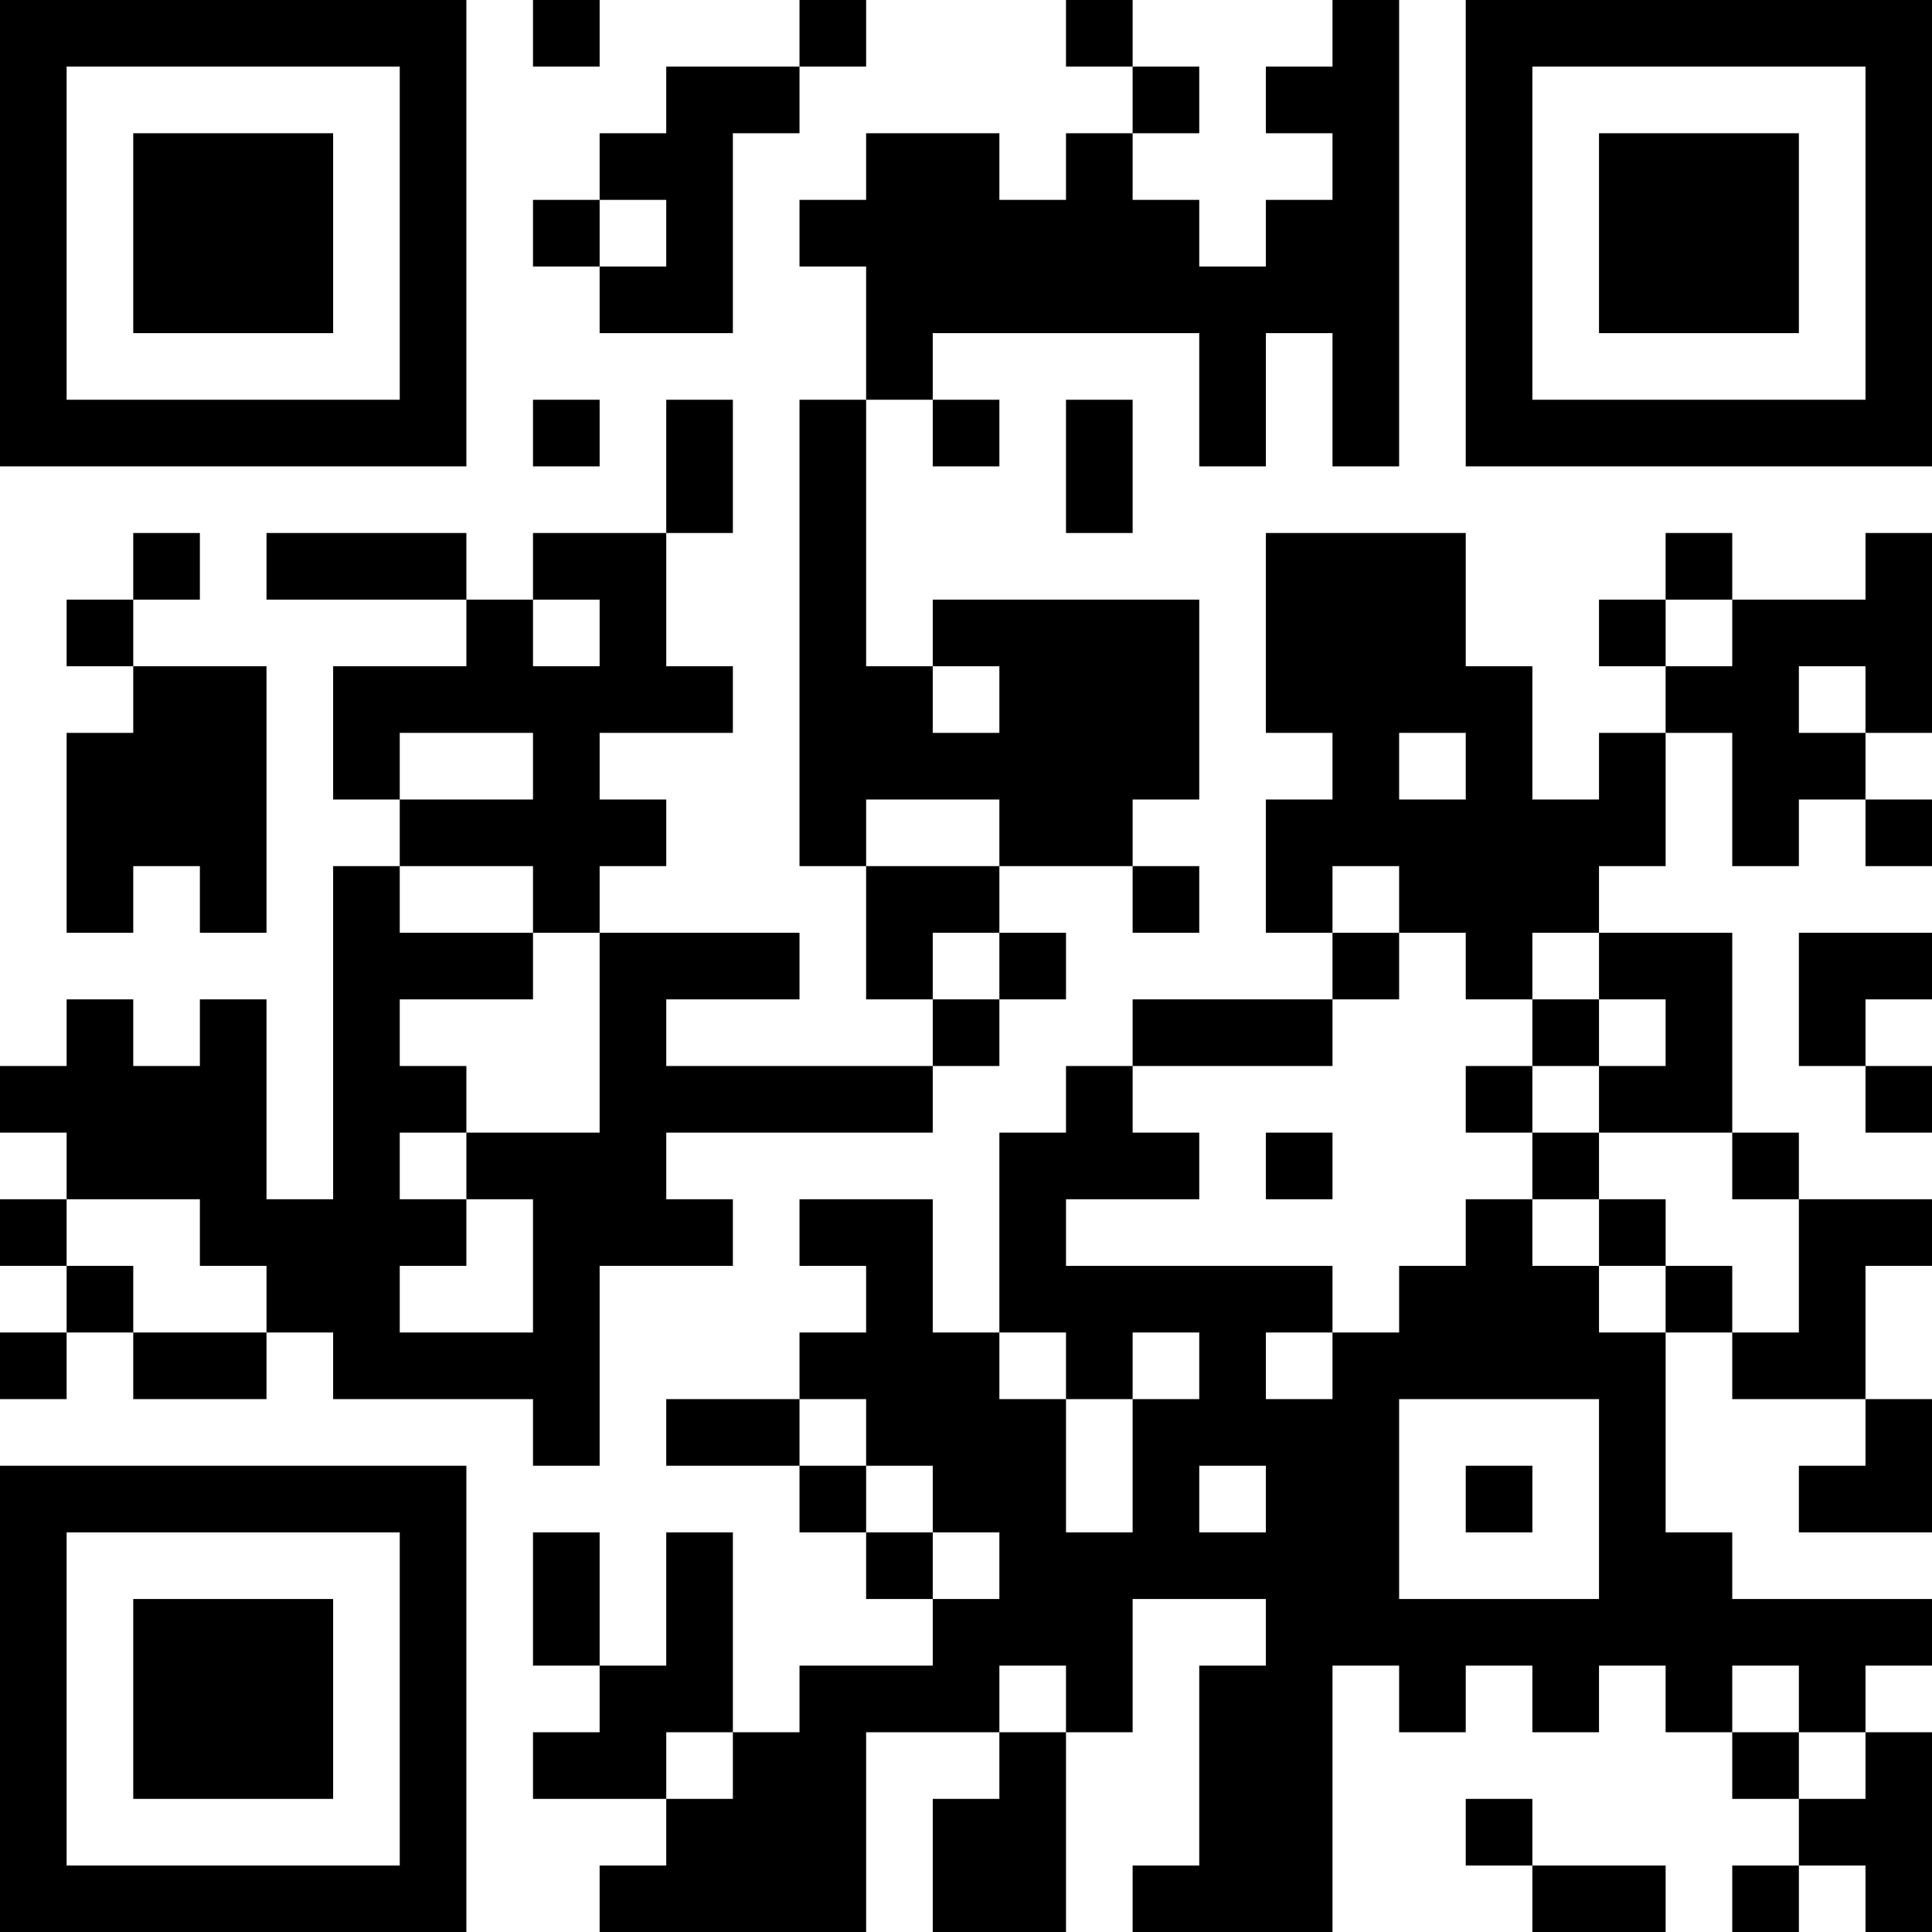 <?xml version="1.0" encoding="UTF-8"?>
<svg xmlns="http://www.w3.org/2000/svg" version="1.1" width="200" height="200" viewBox="0 0 200 200"><rect x="0" y="0" width="200" height="200" fill="#ffffff"/><g transform="scale(6.897)"><g transform="translate(0,0)"><path fill-rule="evenodd" d="M8 0L8 1L9 1L9 0ZM12 0L12 1L10 1L10 2L9 2L9 3L8 3L8 4L9 4L9 5L11 5L11 2L12 2L12 1L13 1L13 0ZM16 0L16 1L17 1L17 2L16 2L16 3L15 3L15 2L13 2L13 3L12 3L12 4L13 4L13 6L12 6L12 13L13 13L13 15L14 15L14 16L10 16L10 15L12 15L12 14L9 14L9 13L10 13L10 12L9 12L9 11L11 11L11 10L10 10L10 8L11 8L11 6L10 6L10 8L8 8L8 9L7 9L7 8L4 8L4 9L7 9L7 10L5 10L5 12L6 12L6 13L5 13L5 18L4 18L4 15L3 15L3 16L2 16L2 15L1 15L1 16L0 16L0 17L1 17L1 18L0 18L0 19L1 19L1 20L0 20L0 21L1 21L1 20L2 20L2 21L4 21L4 20L5 20L5 21L8 21L8 22L9 22L9 19L11 19L11 18L10 18L10 17L14 17L14 16L15 16L15 15L16 15L16 14L15 14L15 13L17 13L17 14L18 14L18 13L17 13L17 12L18 12L18 9L14 9L14 10L13 10L13 6L14 6L14 7L15 7L15 6L14 6L14 5L18 5L18 7L19 7L19 5L20 5L20 7L21 7L21 0L20 0L20 1L19 1L19 2L20 2L20 3L19 3L19 4L18 4L18 3L17 3L17 2L18 2L18 1L17 1L17 0ZM9 3L9 4L10 4L10 3ZM8 6L8 7L9 7L9 6ZM16 6L16 8L17 8L17 6ZM2 8L2 9L1 9L1 10L2 10L2 11L1 11L1 14L2 14L2 13L3 13L3 14L4 14L4 10L2 10L2 9L3 9L3 8ZM19 8L19 11L20 11L20 12L19 12L19 14L20 14L20 15L17 15L17 16L16 16L16 17L15 17L15 20L14 20L14 18L12 18L12 19L13 19L13 20L12 20L12 21L10 21L10 22L12 22L12 23L13 23L13 24L14 24L14 25L12 25L12 26L11 26L11 23L10 23L10 25L9 25L9 23L8 23L8 25L9 25L9 26L8 26L8 27L10 27L10 28L9 28L9 29L13 29L13 26L15 26L15 27L14 27L14 29L16 29L16 26L17 26L17 24L19 24L19 25L18 25L18 28L17 28L17 29L20 29L20 25L21 25L21 26L22 26L22 25L23 25L23 26L24 26L24 25L25 25L25 26L26 26L26 27L27 27L27 28L26 28L26 29L27 29L27 28L28 28L28 29L29 29L29 26L28 26L28 25L29 25L29 24L26 24L26 23L25 23L25 20L26 20L26 21L28 21L28 22L27 22L27 23L29 23L29 21L28 21L28 19L29 19L29 18L27 18L27 17L26 17L26 14L24 14L24 13L25 13L25 11L26 11L26 13L27 13L27 12L28 12L28 13L29 13L29 12L28 12L28 11L29 11L29 8L28 8L28 9L26 9L26 8L25 8L25 9L24 9L24 10L25 10L25 11L24 11L24 12L23 12L23 10L22 10L22 8ZM8 9L8 10L9 10L9 9ZM25 9L25 10L26 10L26 9ZM14 10L14 11L15 11L15 10ZM27 10L27 11L28 11L28 10ZM6 11L6 12L8 12L8 11ZM21 11L21 12L22 12L22 11ZM13 12L13 13L15 13L15 12ZM6 13L6 14L8 14L8 15L6 15L6 16L7 16L7 17L6 17L6 18L7 18L7 19L6 19L6 20L8 20L8 18L7 18L7 17L9 17L9 14L8 14L8 13ZM20 13L20 14L21 14L21 15L20 15L20 16L17 16L17 17L18 17L18 18L16 18L16 19L20 19L20 20L19 20L19 21L20 21L20 20L21 20L21 19L22 19L22 18L23 18L23 19L24 19L24 20L25 20L25 19L26 19L26 20L27 20L27 18L26 18L26 17L24 17L24 16L25 16L25 15L24 15L24 14L23 14L23 15L22 15L22 14L21 14L21 13ZM14 14L14 15L15 15L15 14ZM27 14L27 16L28 16L28 17L29 17L29 16L28 16L28 15L29 15L29 14ZM23 15L23 16L22 16L22 17L23 17L23 18L24 18L24 19L25 19L25 18L24 18L24 17L23 17L23 16L24 16L24 15ZM19 17L19 18L20 18L20 17ZM1 18L1 19L2 19L2 20L4 20L4 19L3 19L3 18ZM15 20L15 21L16 21L16 23L17 23L17 21L18 21L18 20L17 20L17 21L16 21L16 20ZM12 21L12 22L13 22L13 23L14 23L14 24L15 24L15 23L14 23L14 22L13 22L13 21ZM21 21L21 24L24 24L24 21ZM18 22L18 23L19 23L19 22ZM22 22L22 23L23 23L23 22ZM15 25L15 26L16 26L16 25ZM26 25L26 26L27 26L27 27L28 27L28 26L27 26L27 25ZM10 26L10 27L11 27L11 26ZM22 27L22 28L23 28L23 29L25 29L25 28L23 28L23 27ZM0 0L0 7L7 7L7 0ZM1 1L1 6L6 6L6 1ZM2 2L2 5L5 5L5 2ZM22 0L22 7L29 7L29 0ZM23 1L23 6L28 6L28 1ZM24 2L24 5L27 5L27 2ZM0 22L0 29L7 29L7 22ZM1 23L1 28L6 28L6 23ZM2 24L2 27L5 27L5 24Z" fill="#000000"/></g></g></svg>

